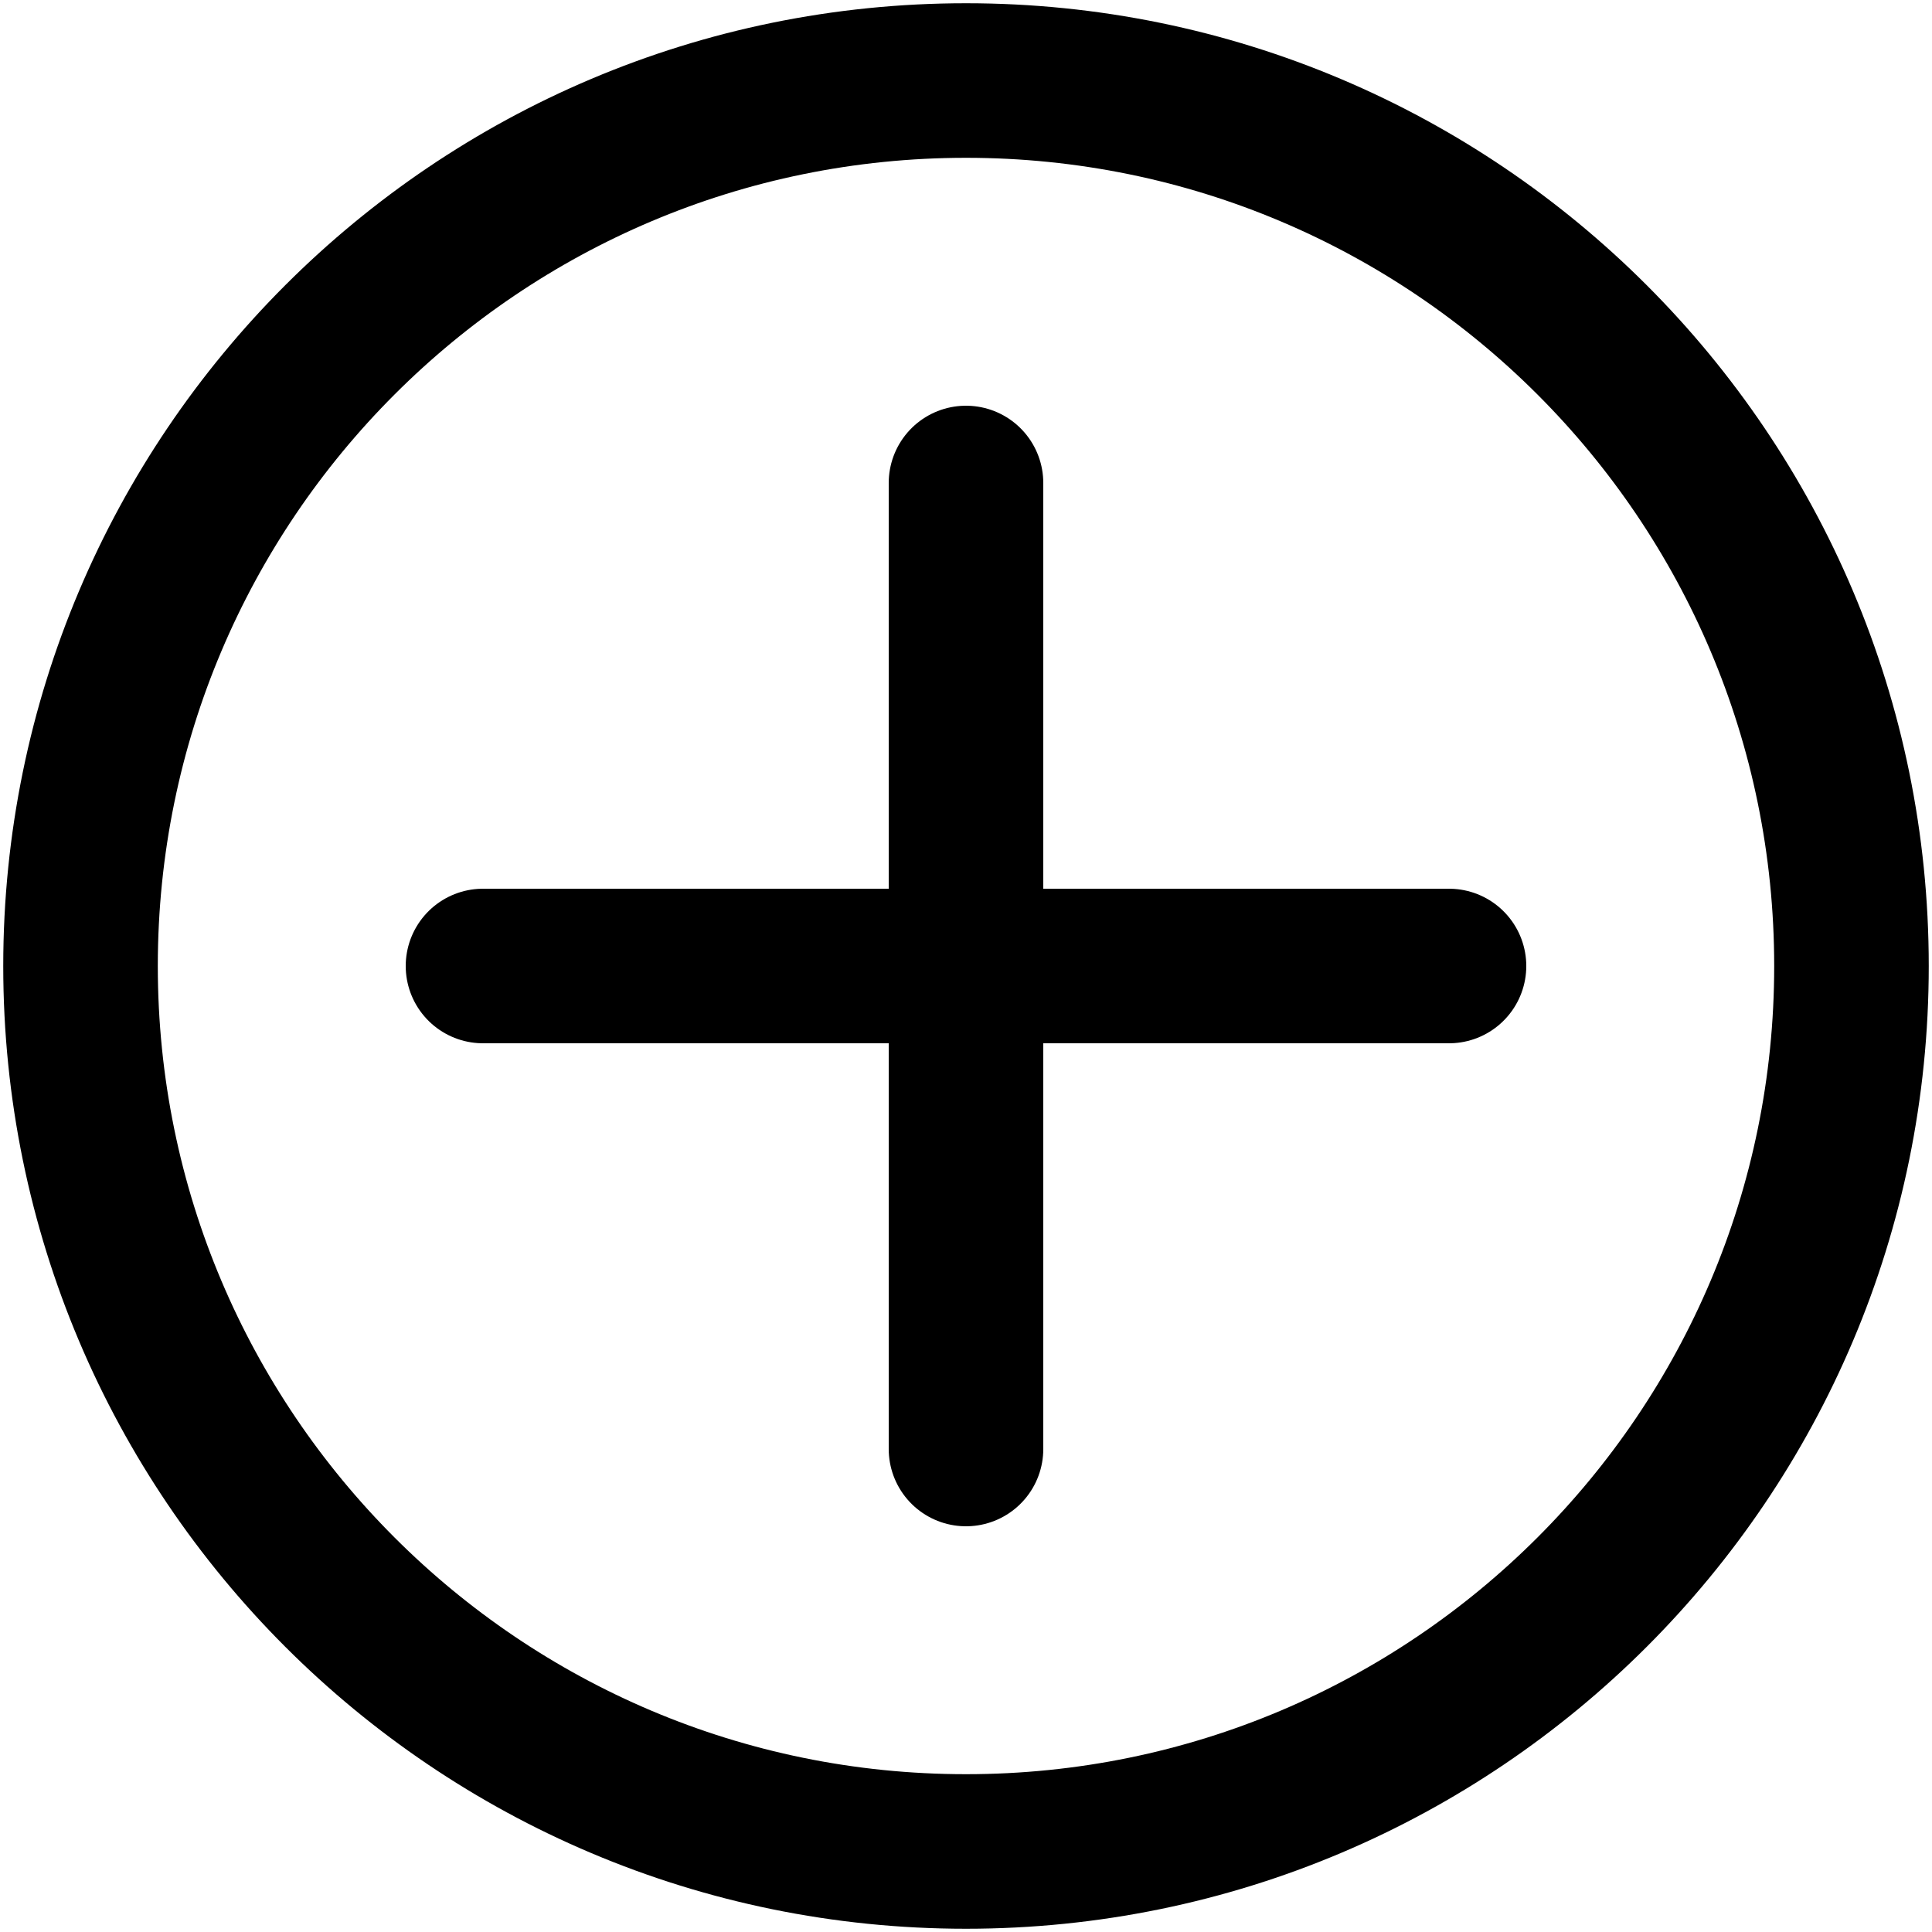 <svg width="25" height="25" viewBox="0 0 25 25" fill="none" xmlns="http://www.w3.org/2000/svg">
<g clip-path="url(#clip0_1_856)">
<path d="M12.5 23.958C18.828 23.958 23.958 18.828 23.958 12.5C23.958 6.172 18.828 1.042 12.5 1.042C6.172 1.042 1.042 6.172 1.042 12.5C1.042 18.828 6.172 23.958 12.5 23.958Z" stroke="black" stroke-width="2" stroke-linecap="round" stroke-linejoin="round"/>
<path d="M12.5 6.25V18.75" stroke="black" stroke-width="2" stroke-linecap="round" stroke-linejoin="round"/>
<path d="M18.75 12.5H6.25" stroke="black" stroke-width="2" stroke-linecap="round" stroke-linejoin="round"/>
</g>
<defs>
<clipPath id="clip0_1_856">
<rect width="25" height="25" fill="white"/>
</clipPath>
</defs>
</svg>
